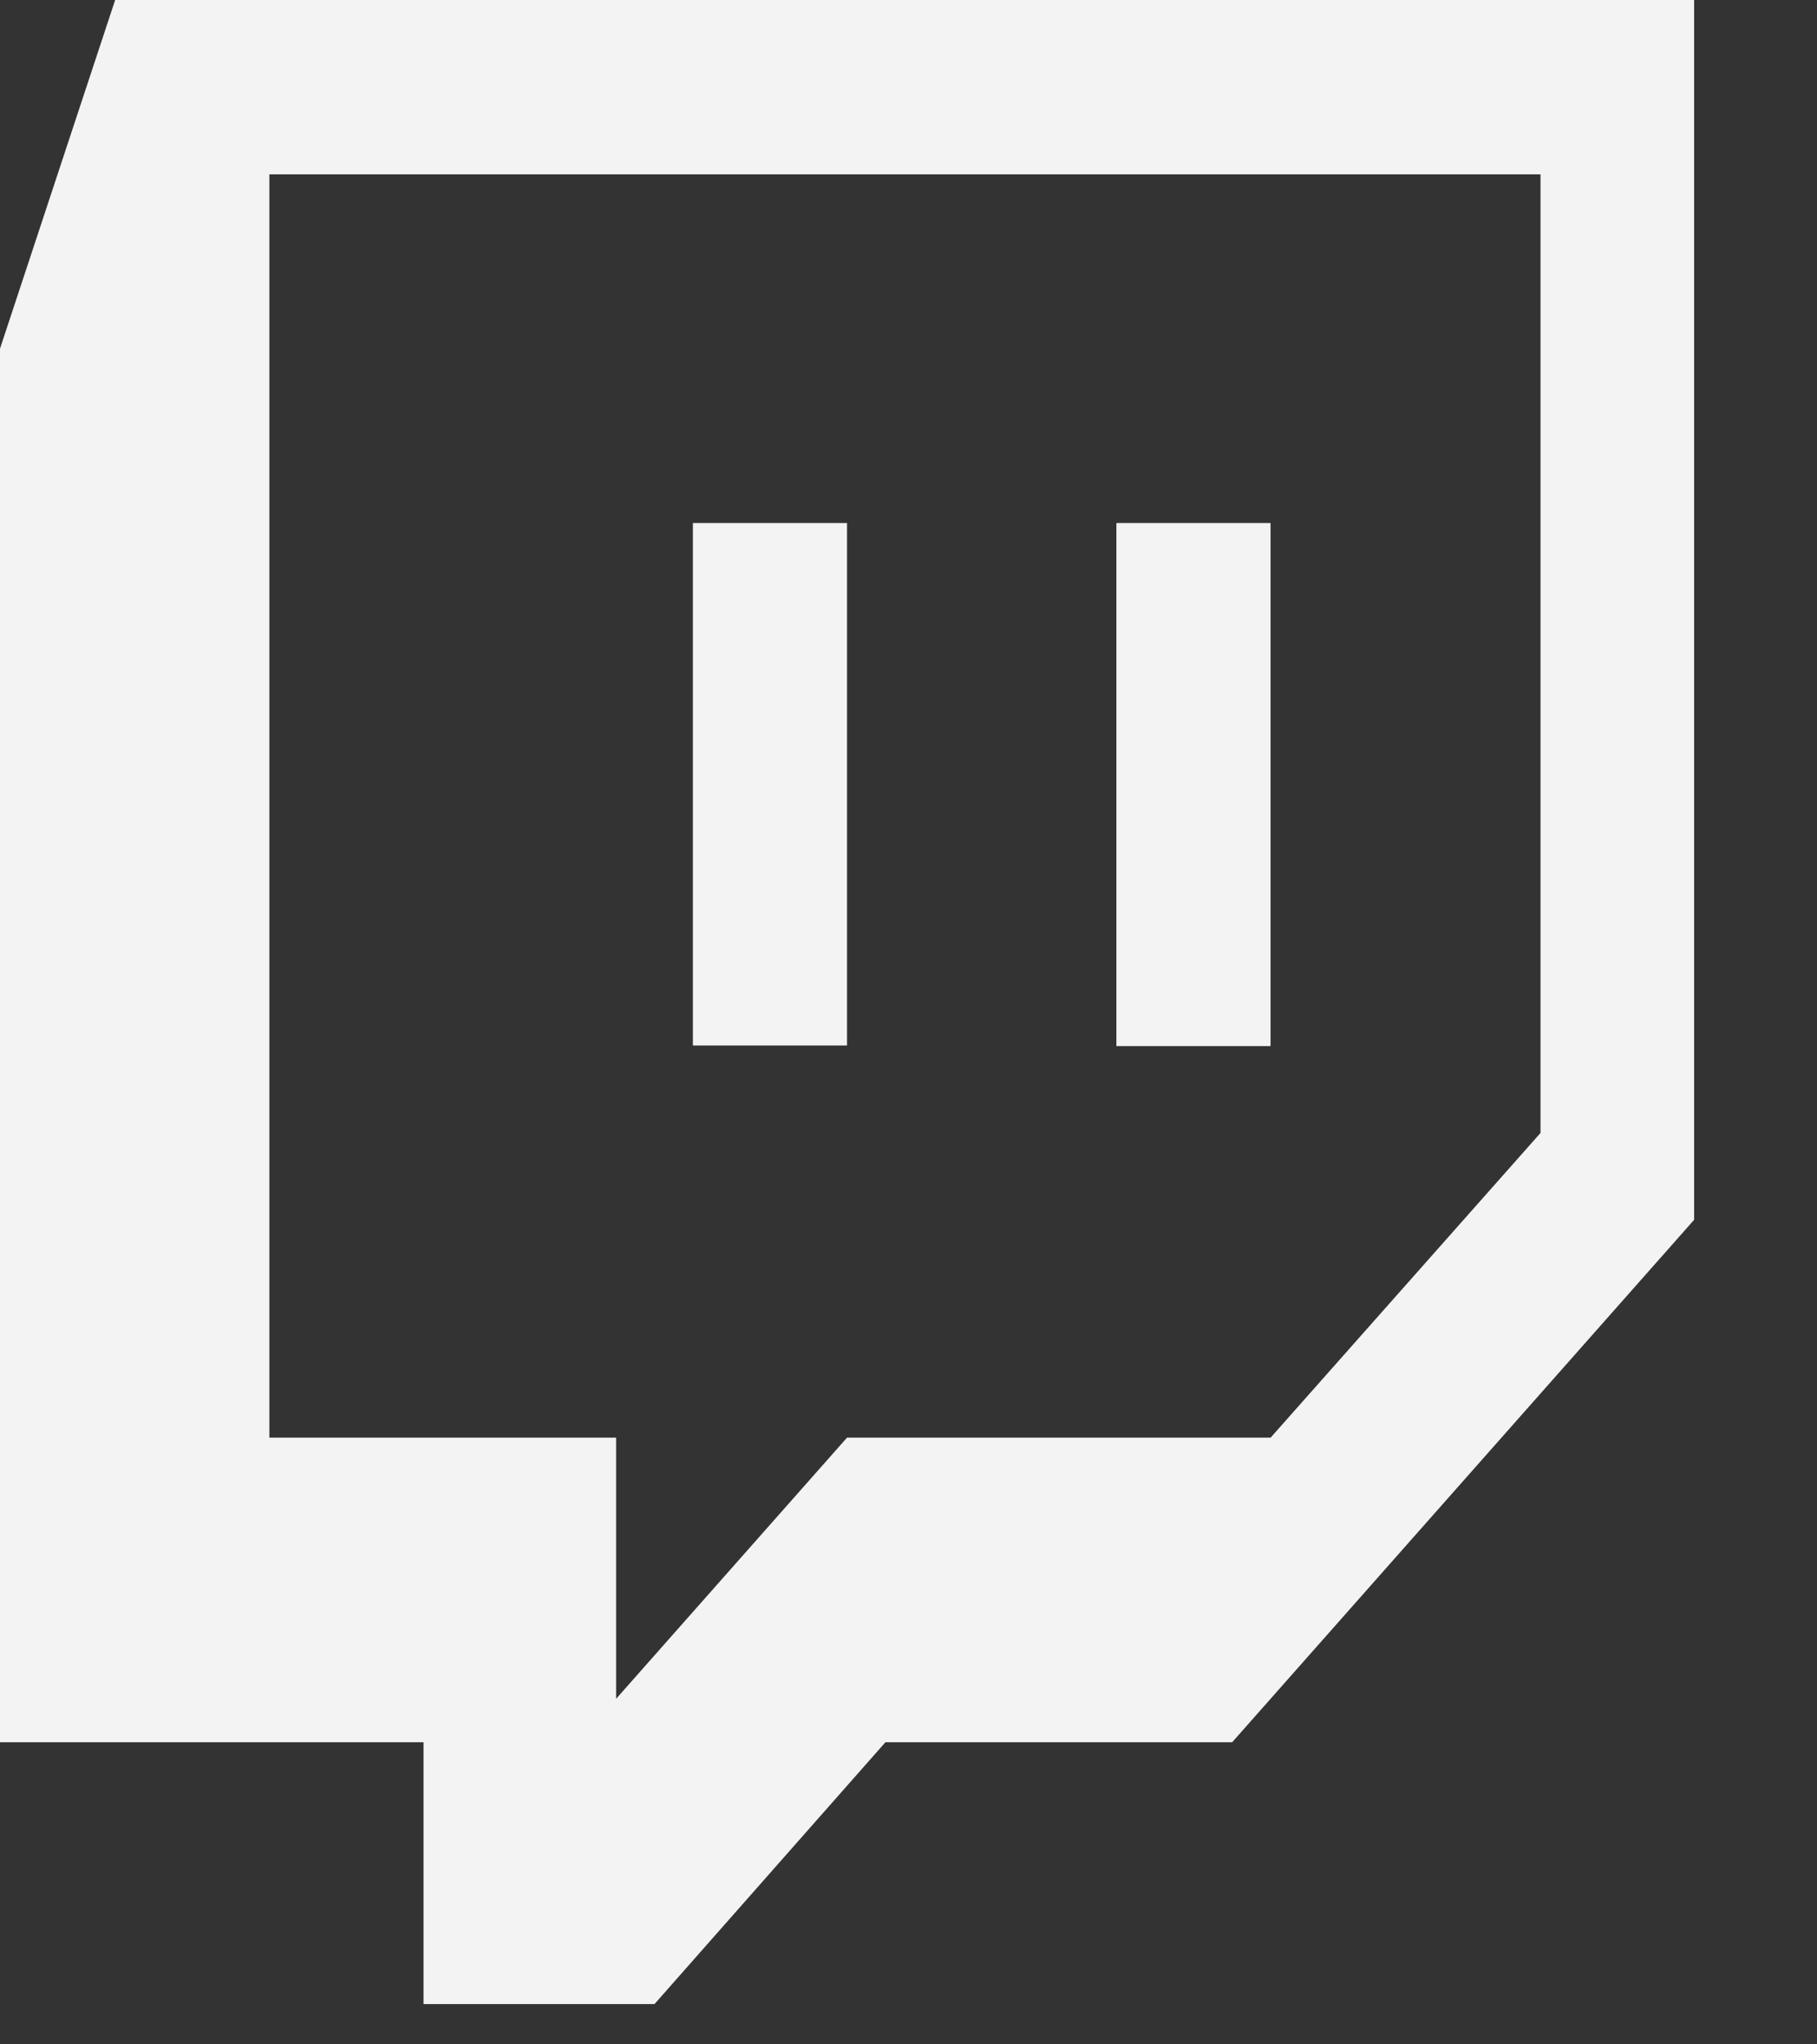 <svg width="24" height="27" viewBox="0 0 24 27" fill="none" xmlns="http://www.w3.org/2000/svg">
<rect x="0" y="0" width="24" height="27" fill="#333333" stroke="none"/>
<g clip-path="url(#clip0_120_9715)">
<path fill-rule="evenodd" clip-rule="evenodd" d="M16.275 23.01H11.695L8.645 26.468H5.594V23.01H0V4.605L1.521 0H22.377V16.11L16.275 23.01ZM20.348 14.963V2.303H3.558V18.987H8.138V22.436L11.188 18.987H16.783L20.348 14.963Z" fill="#F3F3F3"/>
<path d="M14.746 6.908V13.816H16.782V6.908H14.746ZM9.152 13.808H11.188V6.908H9.152V13.808Z" fill="#F3F3F3"/>
</g>
<defs>
<clipPath id="clip0_120_9715">
<rect width="23.407" height="26.468" fill="white"/>
</clipPath>
</defs>
</svg>
